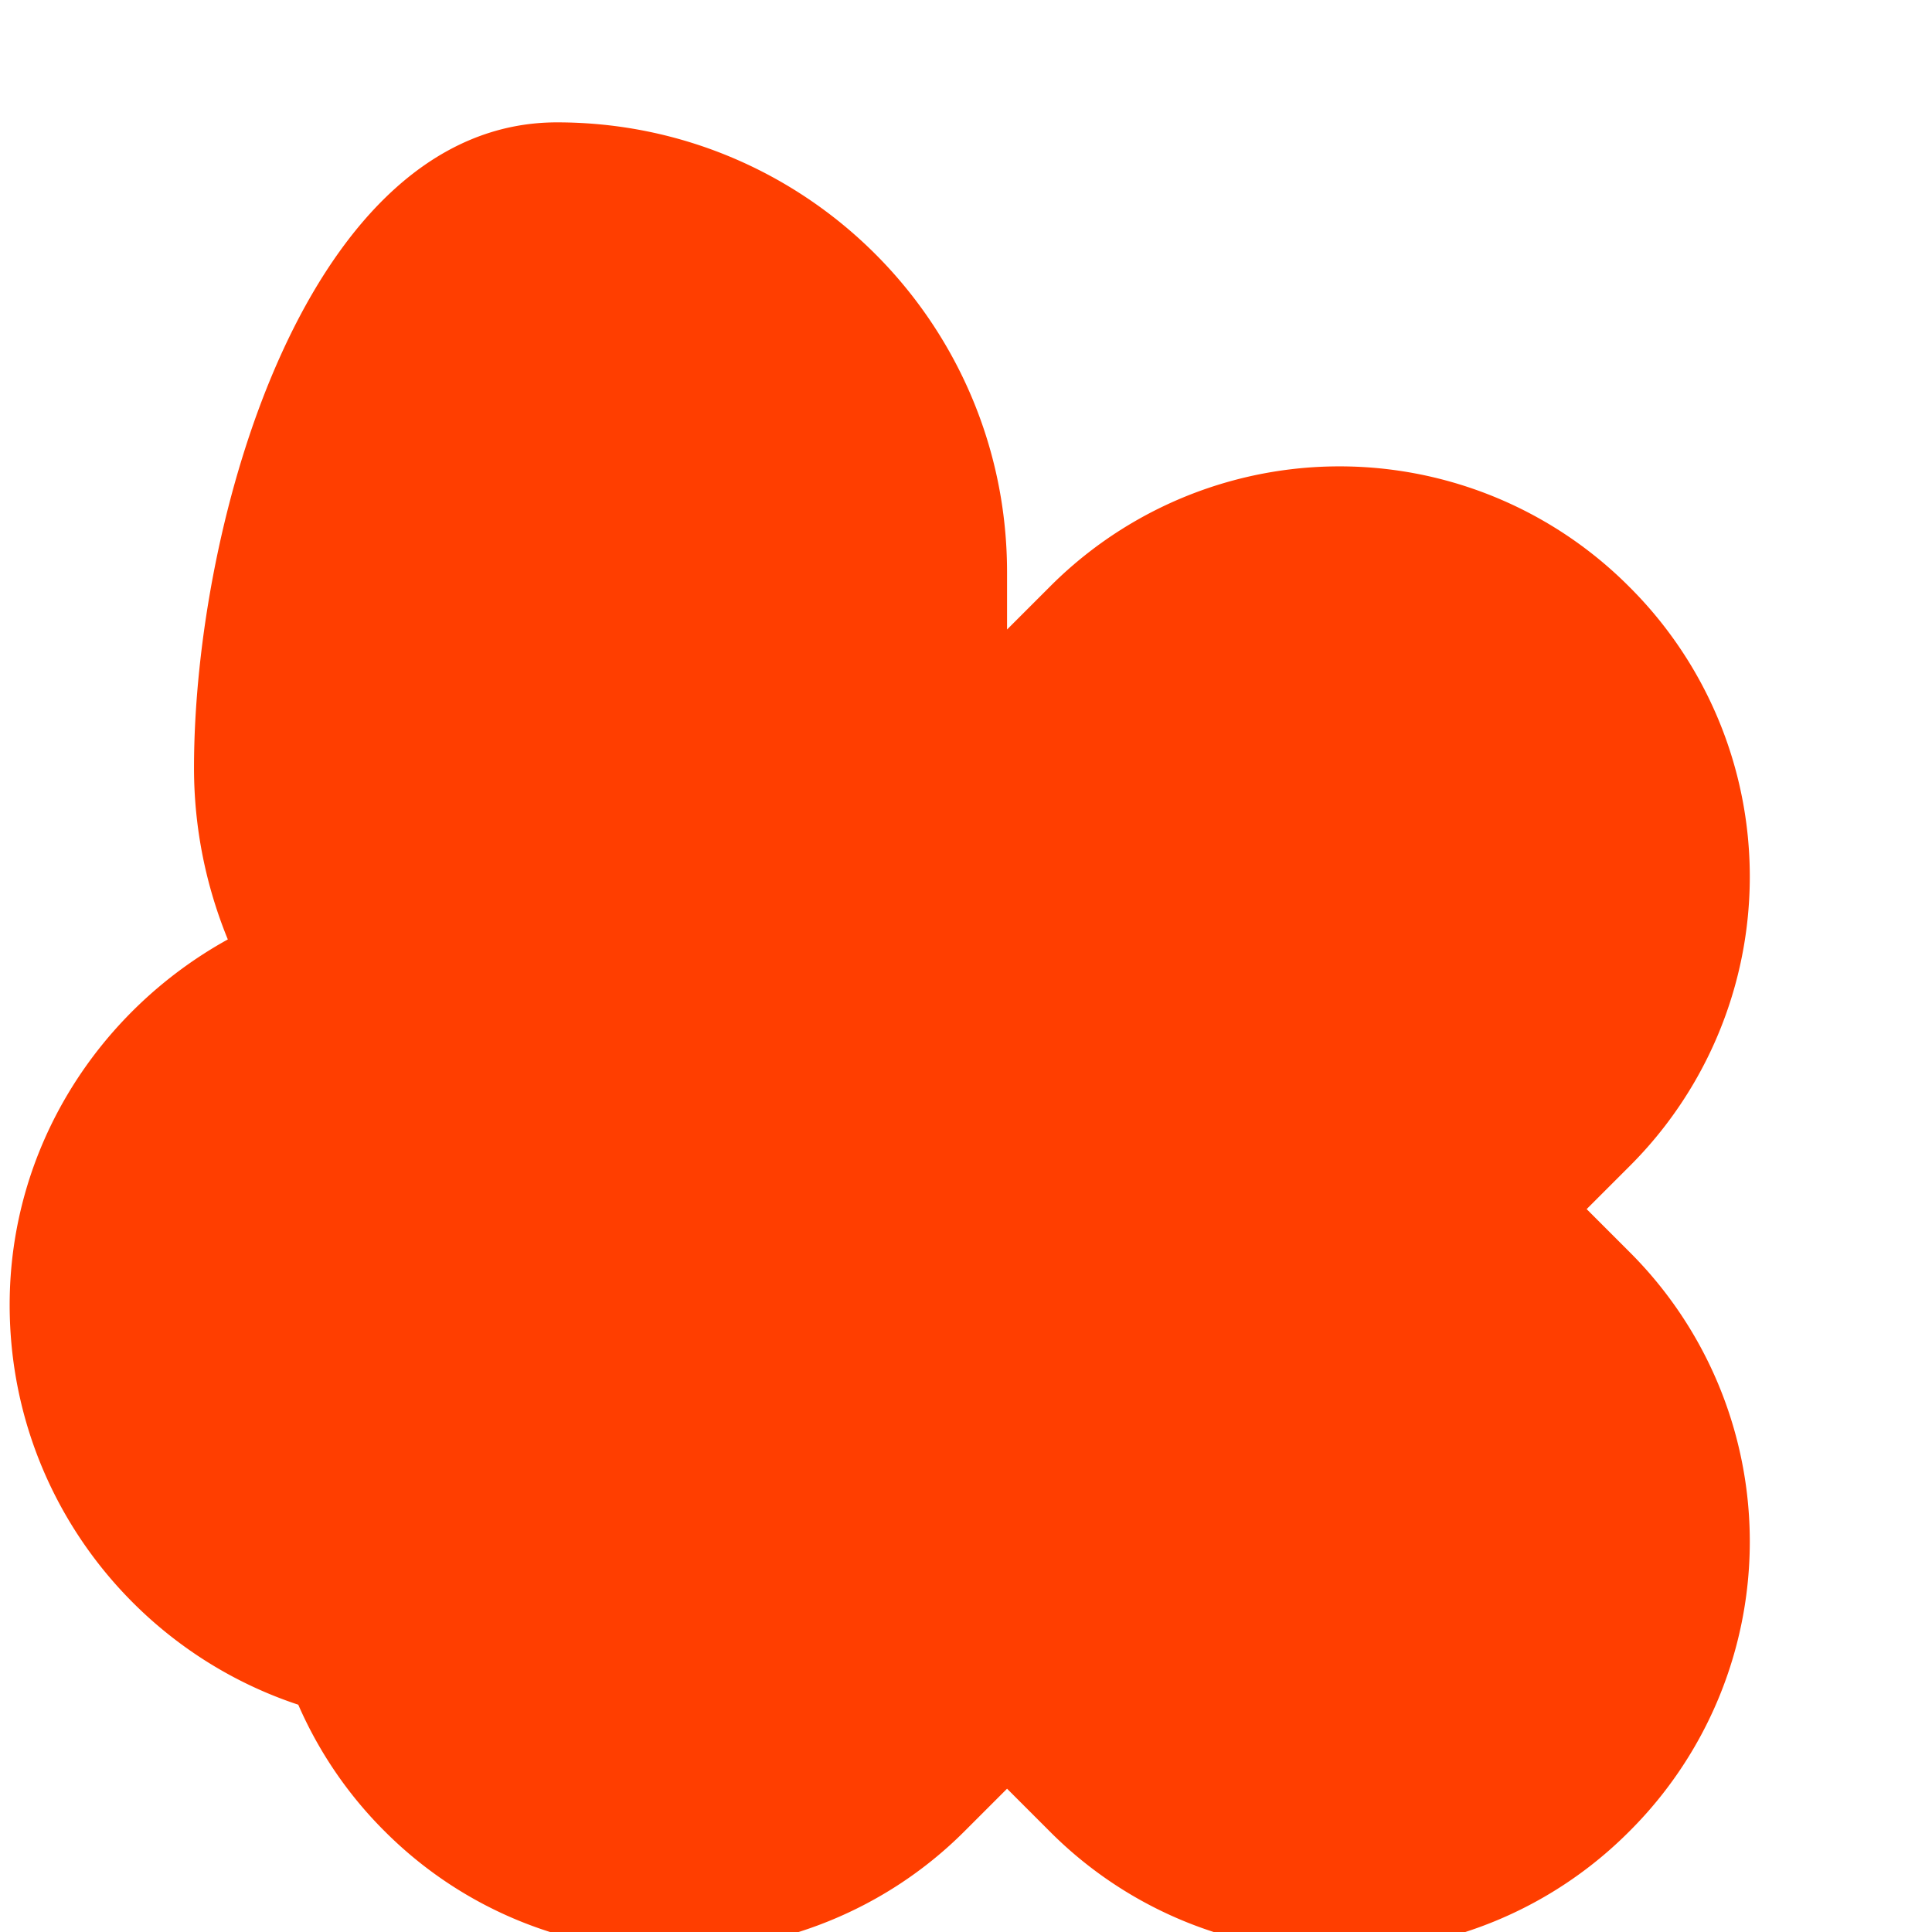 <svg xmlns="http://www.w3.org/2000/svg" viewBox="0 0 24 24" fill="#FF3E00">
  <path d="M18.39 15.54c.27-.66.42-1.38.42-2.13 0-3.09-2.5-5.59-5.59-5.59h-.71l-.53-.53a5.078 5.078 0 0 0-7.2 0 5.078 5.078 0 0 0 0 7.2l.53.53-.53.53a5.078 5.078 0 0 0 0 7.2c1 1 2.31 1.49 3.6 1.49s2.61-.5 3.6-1.49l.53-.53.53.53a5.078 5.078 0 0 0 7.2 0 5.078 5.078 0 0 0 0-7.2l-.53-.53.53-.53a5.078 5.078 0 0 0 0-7.2 5.078 5.078 0 0 0-7.2 0l-.53.53v-.71c0-3.09-2.5-5.59-5.59-5.59S2.41 6.45 2.41 9.54c0 .75.15 1.47.42 2.13-1.61.89-2.71 2.59-2.71 4.54 0 2.89 2.34 5.23 5.23 5.23 1.95 0 3.65-1.1 4.54-2.71.66.27 1.38.42 2.13.42 3.09 0 5.59-2.5 5.59-5.59 0-1.95-1.1-3.65-2.71-4.54z"/>
</svg>
